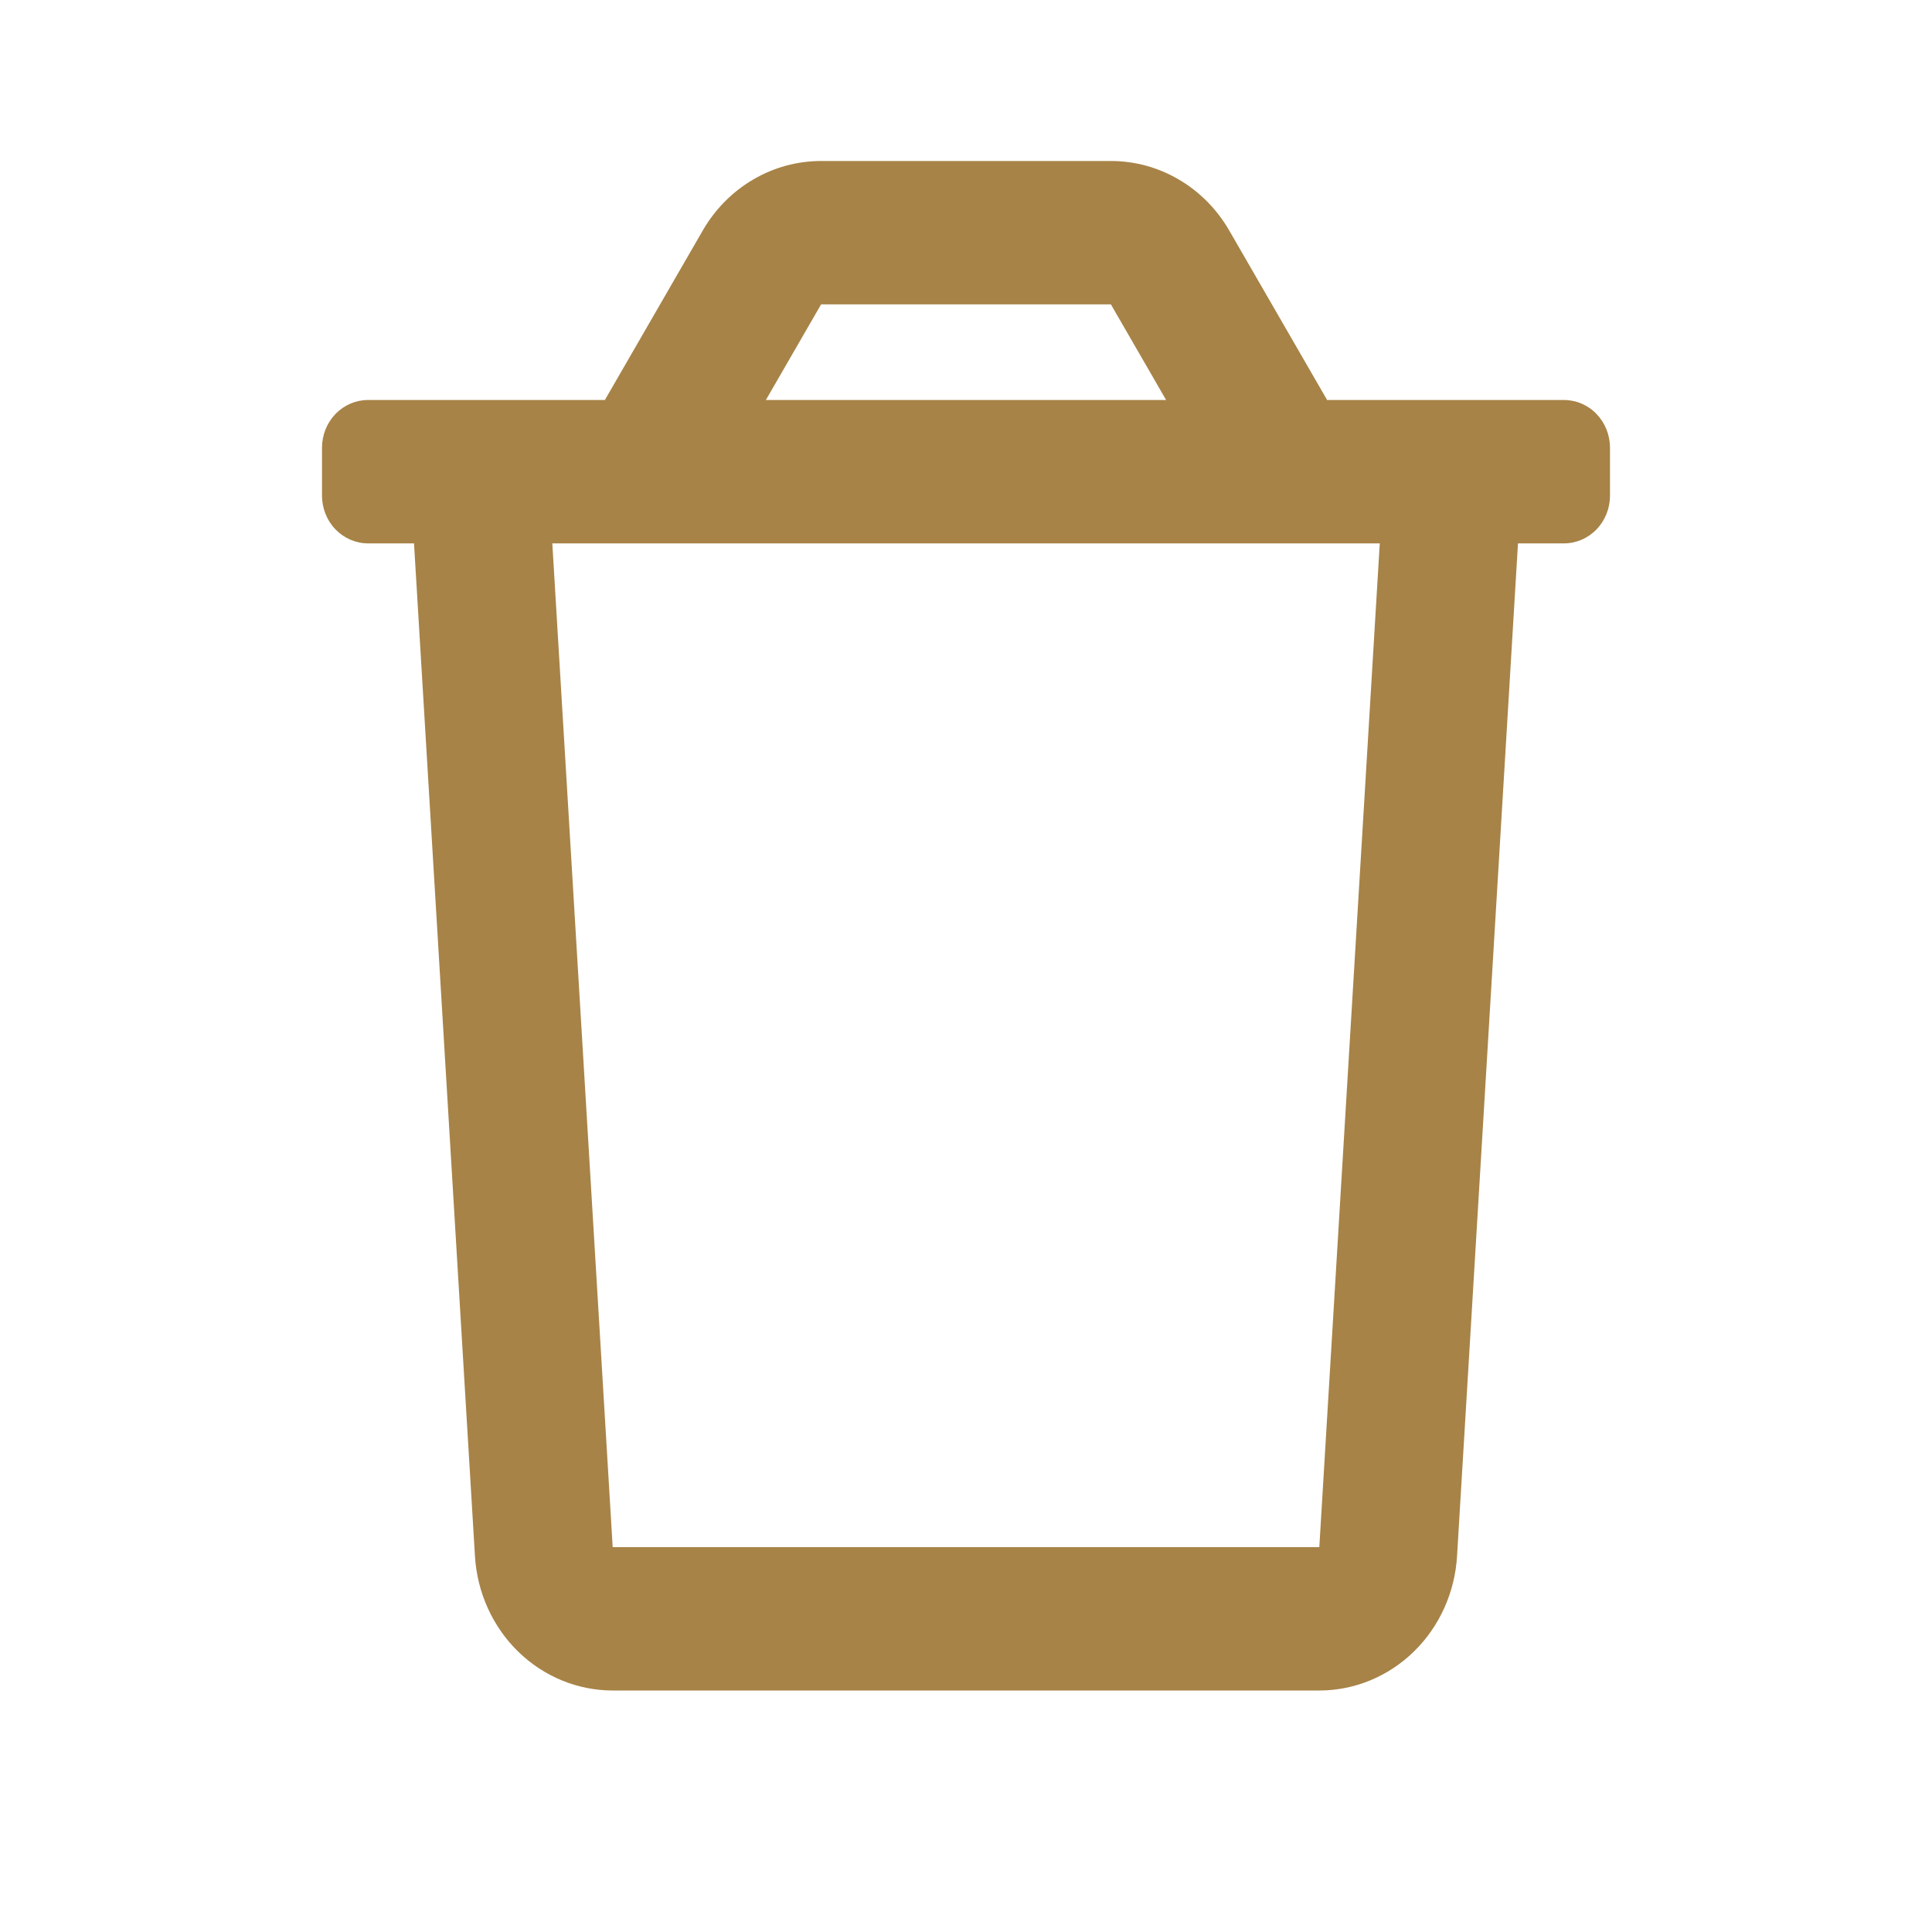 <svg width="24" height="24" viewBox="0 0 24 24" fill="none" xmlns="http://www.w3.org/2000/svg">
<path d="M19.429 4.969H16.486L15.271 2.865C15.119 2.601 14.903 2.382 14.645 2.231C14.387 2.079 14.096 2 13.8 2H10.2C9.904 2 9.612 2.079 9.355 2.231C9.097 2.382 8.881 2.601 8.729 2.865L7.514 4.969H4.571C4.42 4.969 4.275 5.031 4.167 5.143C4.06 5.254 4 5.405 4 5.562V6.156C4 6.314 4.06 6.465 4.167 6.576C4.275 6.687 4.42 6.75 4.571 6.75H5.143L5.9 19.33C5.927 19.782 6.119 20.207 6.437 20.517C6.755 20.827 7.175 21 7.611 21H16.389C16.825 21 17.245 20.827 17.563 20.517C17.881 20.207 18.073 19.782 18.1 19.33L18.857 6.75H19.429C19.58 6.75 19.726 6.687 19.833 6.576C19.94 6.465 20 6.314 20 6.156V5.562C20 5.405 19.94 5.254 19.833 5.143C19.726 5.031 19.58 4.969 19.429 4.969ZM10.2 3.781H13.8L14.486 4.969H9.514L10.2 3.781ZM16.389 19.219H7.611L6.861 6.75H17.14L16.389 19.219Z" fill="#A78347"/>
</svg>
